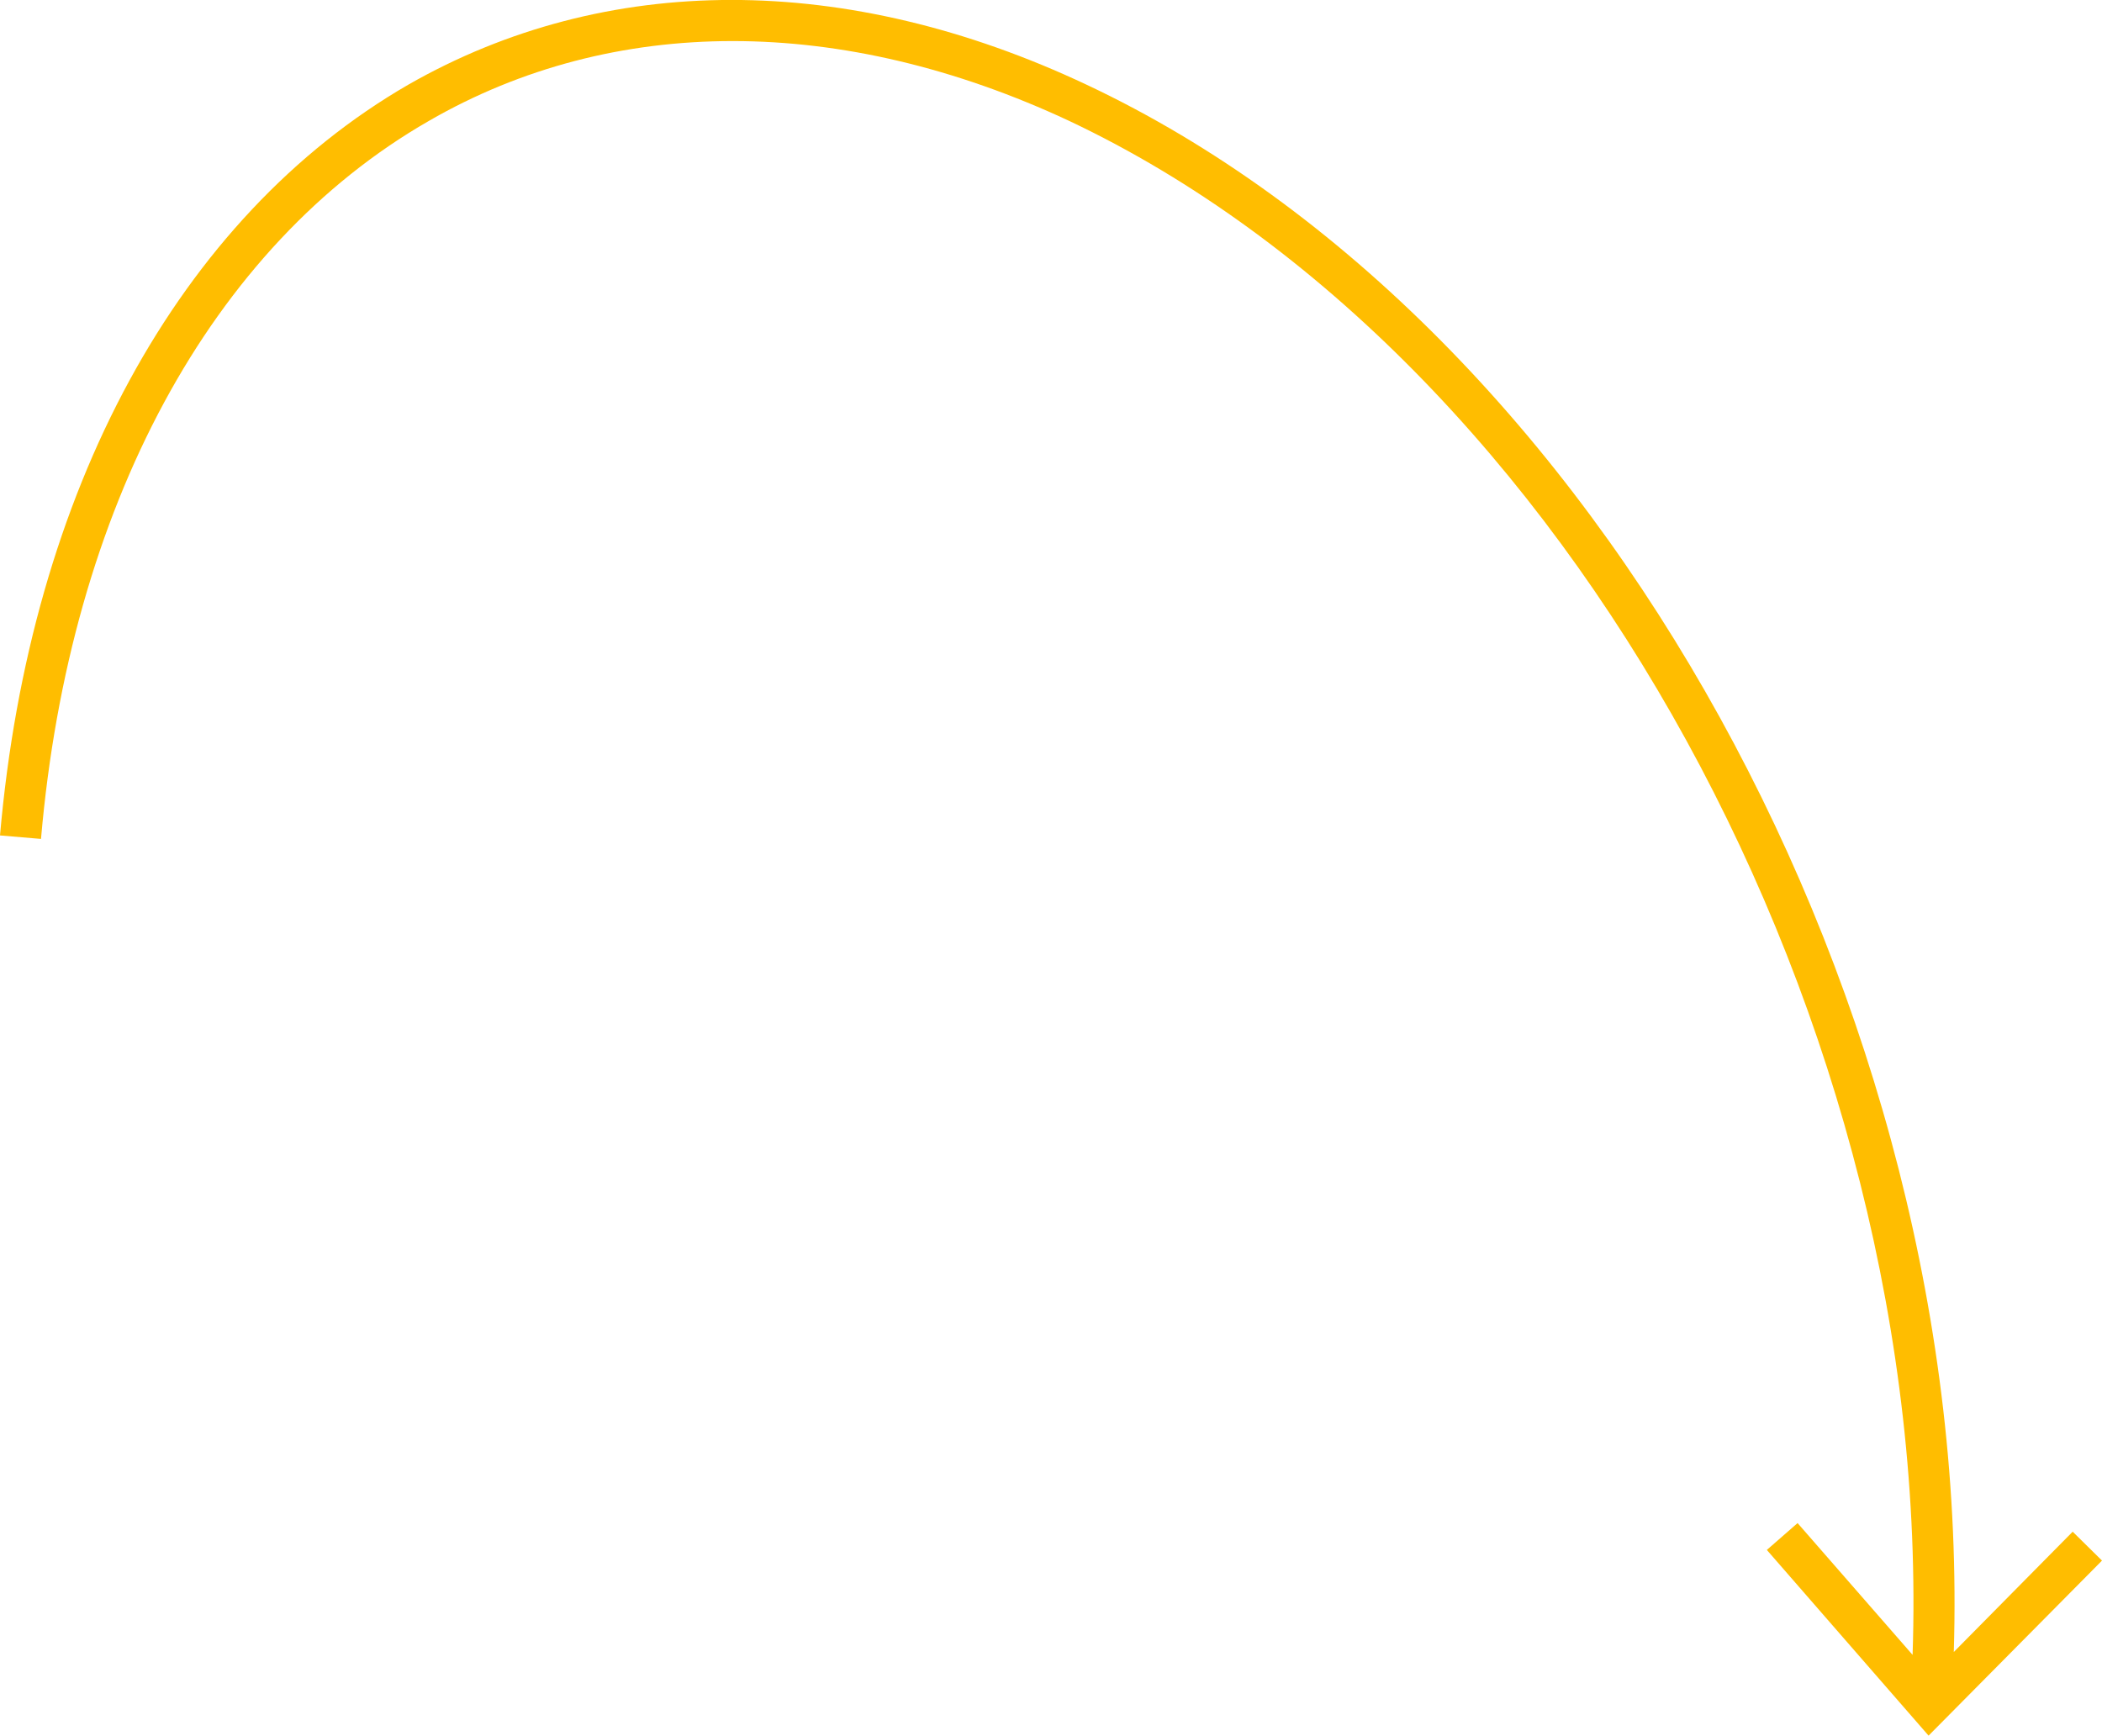 <svg xmlns="http://www.w3.org/2000/svg" viewBox="0 0 102.54 84.68"><defs><style>.cls-1{fill:#ffbd00;}</style></defs><title>Process-NextFieldArrowDownEtequs</title><g id="Layer_2" data-name="Layer 2"><g id="Layer_1-2" data-name="Layer 1"><path class="cls-1" d="M101.11,74.73l-5.8,5.87C96.28,49.19,78,15.89,53,4.13c-11.71-5.52-23.46-5.5-33.08,0C8.73,10.6,1.47,23.94,0,40.76l2,.17C3.4,24.77,10.3,12,20.92,5.9c9-5.2,20.14-5.19,31.24,0C76.52,17.41,94.34,50,93.3,80.74l-5.61-6.43-1.5,1.31,7.89,9.06,8.46-8.54Z"/></g></g></svg>